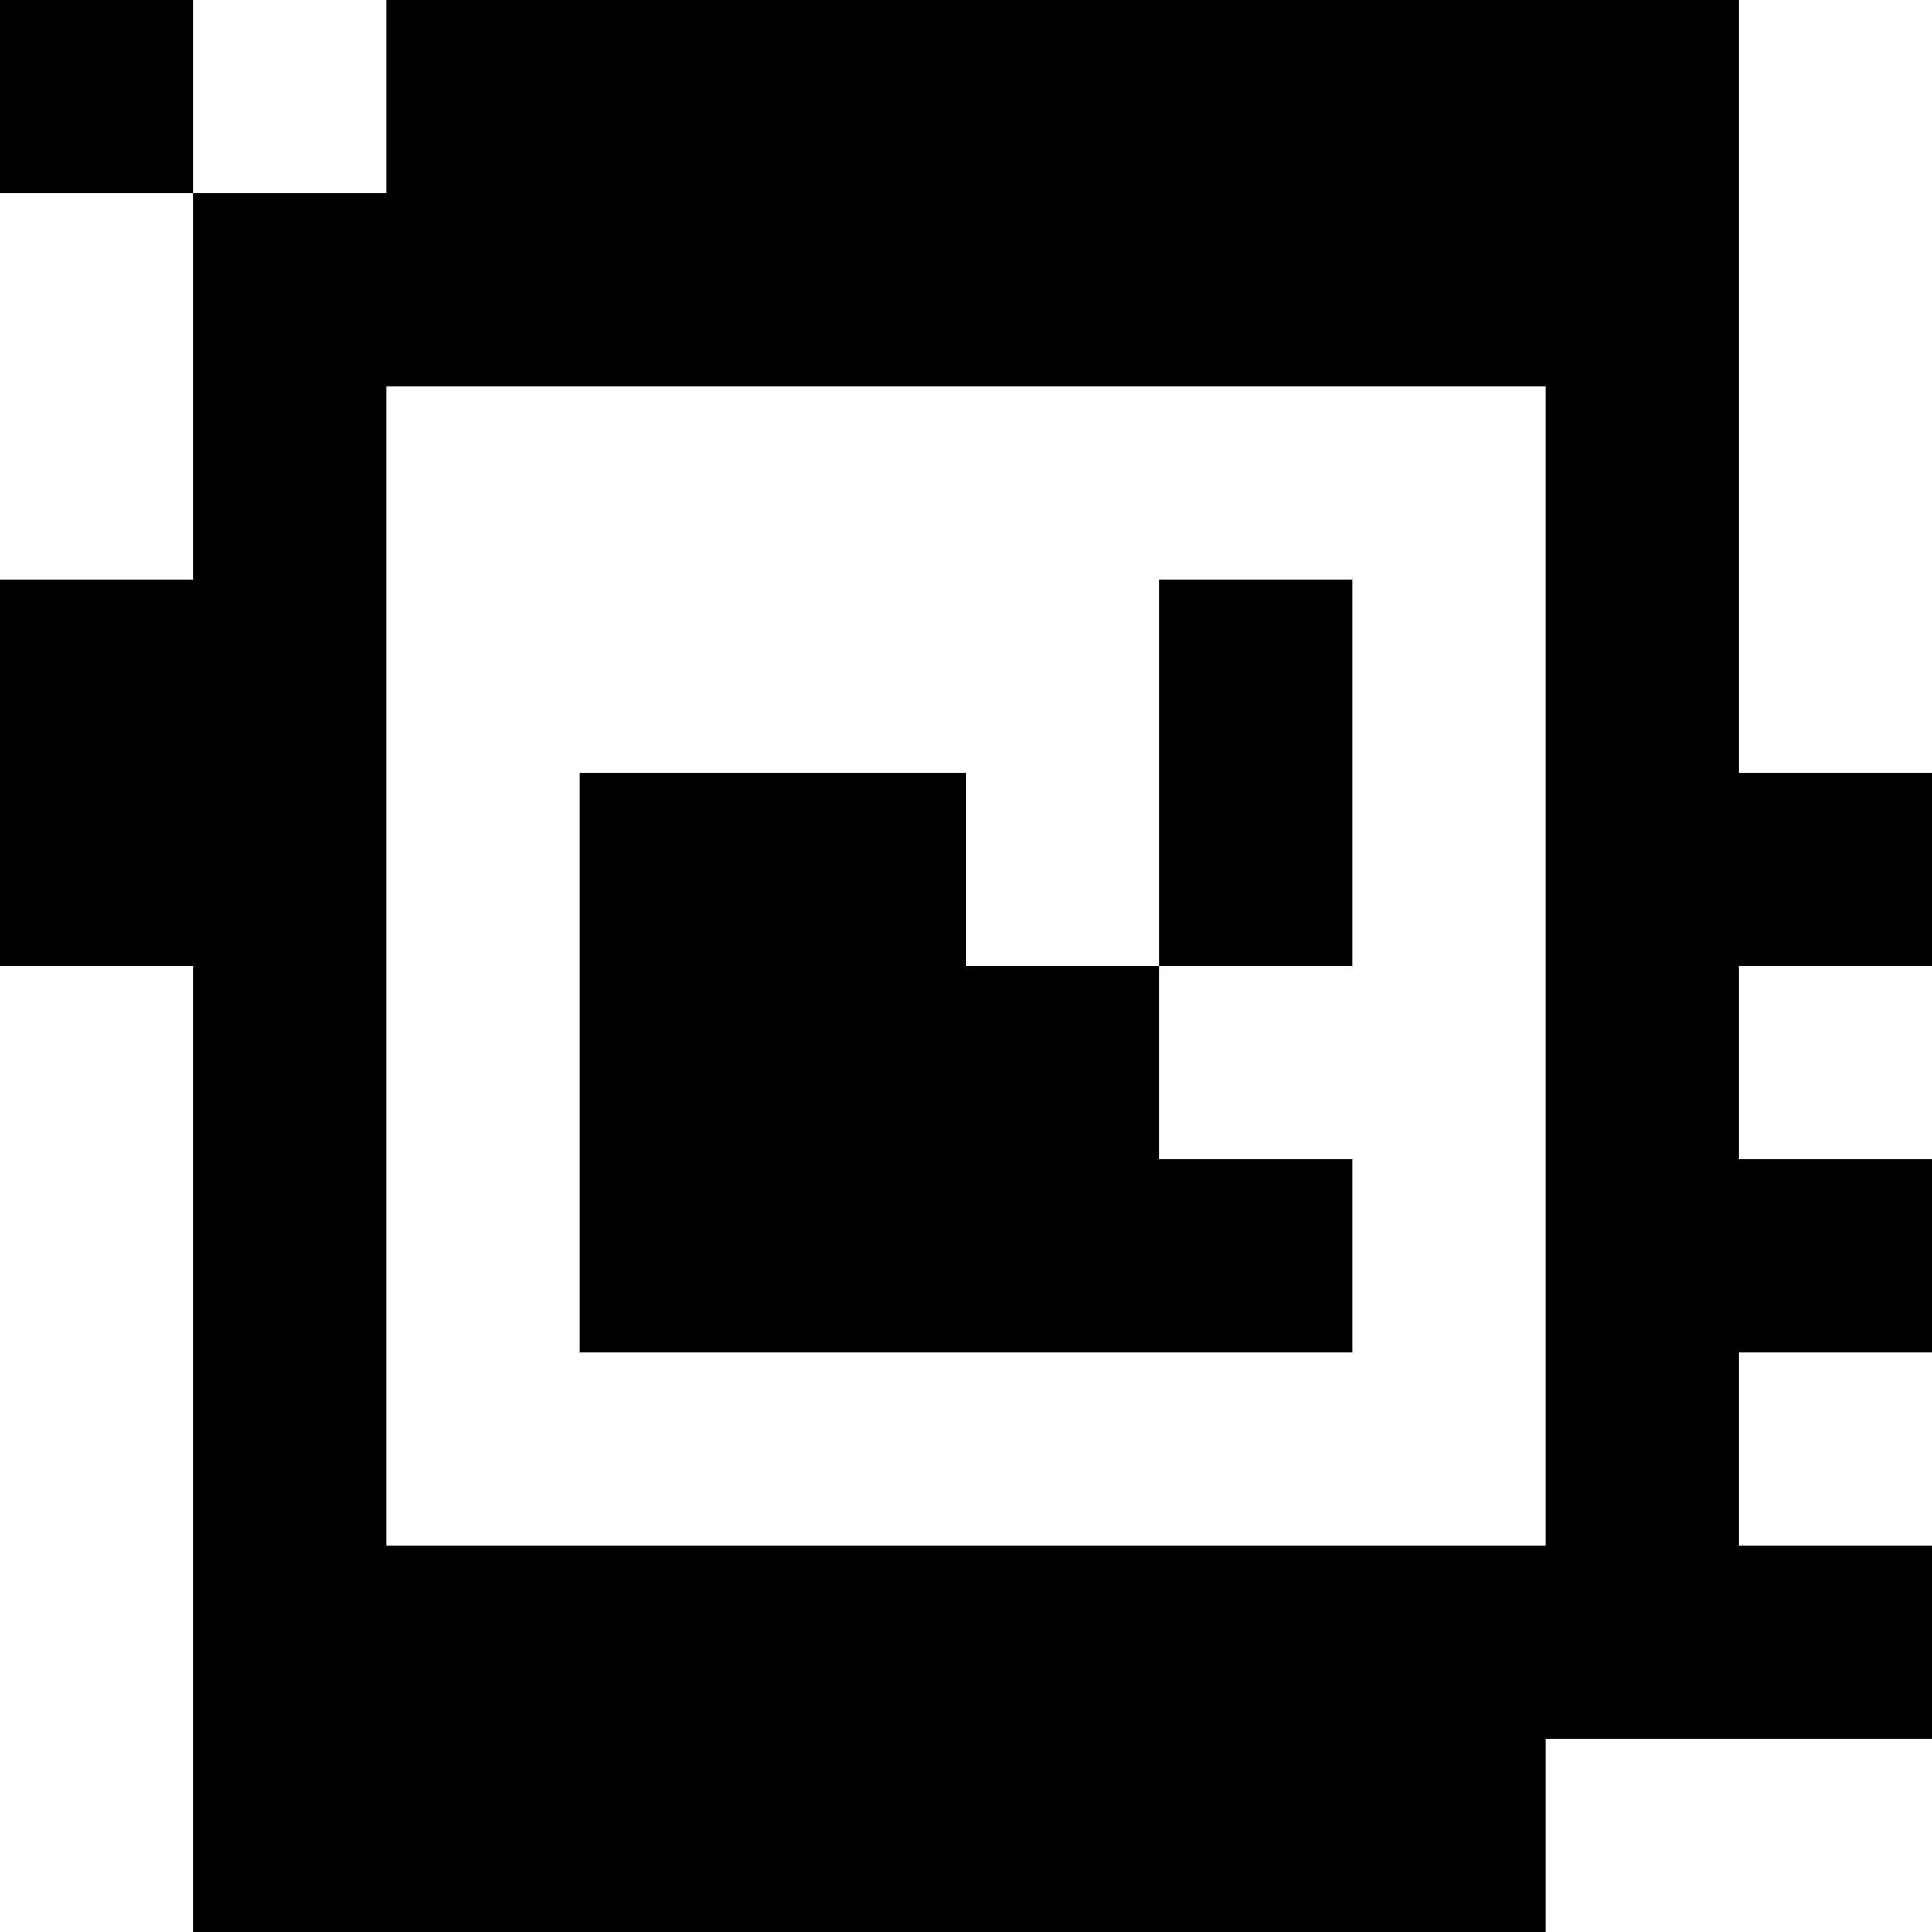 <?xml version="1.0" standalone="yes"?>
<svg xmlns="http://www.w3.org/2000/svg" width="100" height="100">
<rect width="100%" height="100%" fill="#808080" stroke="none"/>
<path style="fill:#000000; stroke:none;" d="M0 0L0 10L10 10L10 30L0 30L0 50L10 50L10 100L80 100L80 90L100 90L100 80L90 80L90 70L100 70L100 60L90 60L90 50L100 50L100 40L90 40L90 0L20 0L20 10L10 10L10 0L0 0z"/>
<path style="fill:#ffffff; stroke:none;" d="M10 0L10 10L20 10L20 0L10 0M90 0L90 40L100 40L100 0L90 0M0 10L0 30L10 30L10 10L0 10M20 20L20 80L80 80L80 20L20 20z"/>
<path style="fill:#000000; stroke:none;" d="M60 30L60 50L50 50L50 40L30 40L30 70L70 70L70 60L60 60L60 50L70 50L70 30L60 30z"/>
<path style="fill:#ffffff; stroke:none;" d="M0 50L0 100L10 100L10 50L0 50M90 50L90 60L100 60L100 50L90 50M90 70L90 80L100 80L100 70L90 70M80 90L80 100L100 100L100 90L80 90z"/>
</svg>
